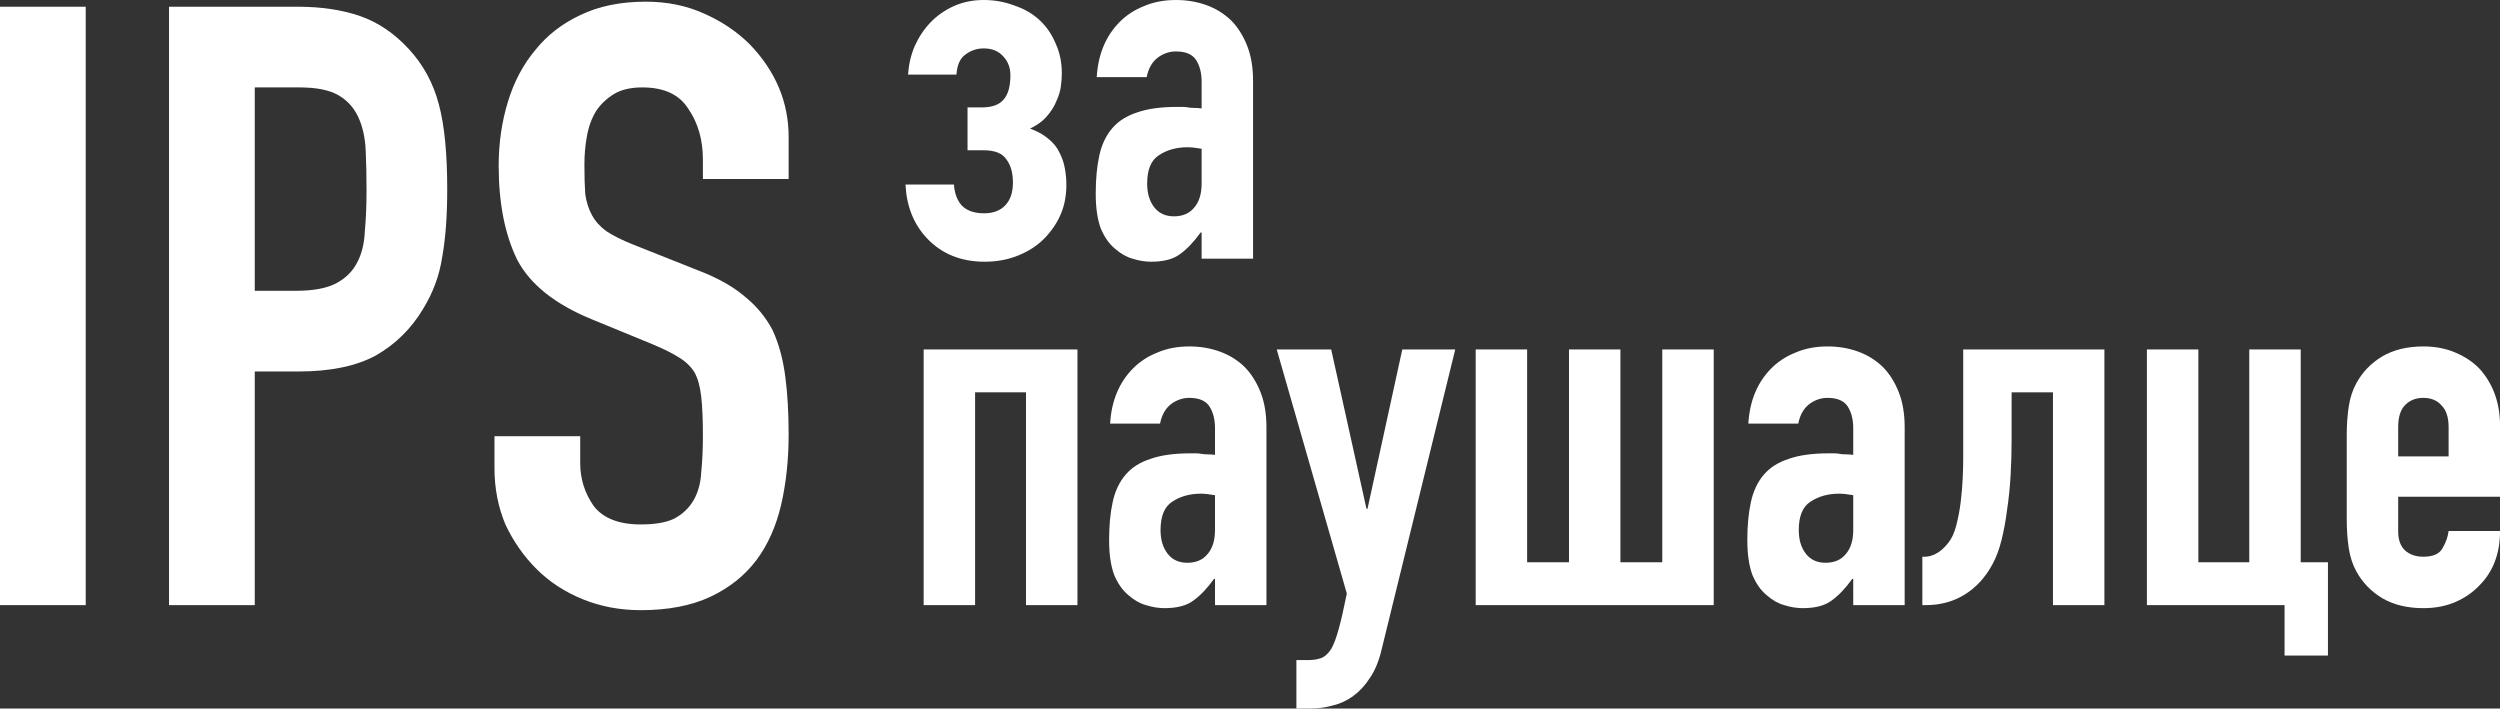 <svg width="494" height="140" viewBox="0 0 494 140" fill="none" xmlns="http://www.w3.org/2000/svg">
  <rect x="0" y="0" width="494" height="140" fill="#333333" stroke="none"/>
  <path
    d="M155.835 35.374H138.895V31.554C138.895 27.679 137.954 24.358 136.072 21.59C134.3 18.711 131.256 17.272 126.938 17.272C124.613 17.272 122.731 17.715 121.291 18.6C119.852 19.486 118.69 20.593 117.804 21.922C116.918 23.361 116.309 25.022 115.977 26.904C115.645 28.675 115.479 30.558 115.479 32.55C115.479 34.876 115.534 36.813 115.645 38.363C115.866 39.913 116.309 41.297 116.973 42.515C117.638 43.733 118.579 44.785 119.797 45.67C121.125 46.556 122.897 47.442 125.111 48.328L138.065 53.476C141.829 54.915 144.874 56.631 147.199 58.624C149.524 60.506 151.351 62.721 152.679 65.267C153.897 67.924 154.728 70.969 155.17 74.401C155.613 77.722 155.835 81.542 155.835 85.86C155.835 90.842 155.336 95.492 154.34 99.81C153.344 104.017 151.738 107.616 149.524 110.605C147.199 113.705 144.154 116.141 140.39 117.912C136.626 119.684 132.031 120.569 126.606 120.569C122.509 120.569 118.69 119.85 115.147 118.41C111.604 116.971 108.559 114.978 106.013 112.432C103.466 109.885 101.418 106.951 99.868 103.63C98.429 100.198 97.709 96.489 97.709 92.503V86.192H114.648V91.507C114.648 94.607 115.534 97.43 117.306 99.976C119.188 102.412 122.288 103.63 126.606 103.63C129.484 103.63 131.699 103.242 133.249 102.467C134.909 101.582 136.183 100.364 137.068 98.814C137.954 97.264 138.452 95.437 138.563 93.333C138.784 91.119 138.895 88.683 138.895 86.026C138.895 82.926 138.784 80.38 138.563 78.387C138.342 76.394 137.899 74.788 137.234 73.571C136.459 72.353 135.408 71.356 134.079 70.581C132.861 69.806 131.2 68.976 129.097 68.09L116.973 63.108C109.666 60.119 104.739 56.188 102.193 51.317C99.757 46.335 98.539 40.135 98.539 32.717C98.539 28.288 99.148 24.081 100.366 20.095C101.584 16.109 103.411 12.677 105.847 9.798C108.172 6.92 111.106 4.65 114.648 2.989C118.302 1.218 122.62 0.332 127.602 0.332C131.809 0.332 135.629 1.107 139.061 2.657C142.604 4.207 145.649 6.256 148.195 8.802C153.288 14.116 155.835 20.206 155.835 27.07V35.374Z"
    fill="white" />
  <path
    d="M33.4 119.573V1.329H58.81C63.46 1.329 67.556 1.938 71.099 3.156C74.642 4.374 77.853 6.532 80.731 9.633C83.61 12.733 85.603 16.386 86.71 20.593C87.817 24.69 88.371 30.281 88.371 37.367C88.371 42.681 88.038 47.165 87.374 50.819C86.821 54.472 85.547 57.904 83.555 61.115C81.23 64.99 78.129 68.035 74.254 70.249C70.379 72.353 65.287 73.405 58.976 73.405H50.34V119.573H33.4ZM50.34 17.272V57.462H58.477C61.91 57.462 64.567 56.963 66.449 55.967C68.331 54.971 69.715 53.587 70.601 51.815C71.487 50.154 71.985 48.106 72.096 45.67C72.317 43.235 72.428 40.522 72.428 37.533C72.428 34.765 72.372 32.163 72.262 29.727C72.151 27.181 71.653 24.967 70.767 23.084C69.881 21.202 68.553 19.763 66.781 18.767C65.01 17.77 62.463 17.272 59.142 17.272H50.34Z"
    fill="white" />
  <path d="M0 119.573V1.329H16.939V119.573H0Z" fill="white" />
  <path
    d="M237.441 51.117V45.936H237.242C235.913 47.796 234.551 49.224 233.156 50.221C231.828 51.217 229.934 51.715 227.476 51.715C226.281 51.715 225.052 51.516 223.79 51.117C222.594 50.785 221.431 50.121 220.302 49.124C219.173 48.194 218.243 46.866 217.512 45.139C216.848 43.345 216.516 41.053 216.516 38.263C216.516 35.407 216.748 32.916 217.213 30.79C217.678 28.598 218.542 26.771 219.804 25.31C221 23.915 222.627 22.885 224.686 22.221C226.746 21.49 229.37 21.125 232.558 21.125C232.89 21.125 233.256 21.125 233.654 21.125C234.053 21.125 234.418 21.158 234.75 21.224C235.083 21.291 235.481 21.324 235.946 21.324C236.411 21.324 236.909 21.357 237.441 21.424V16.142C237.441 14.415 237.076 12.987 236.345 11.858C235.614 10.728 234.285 10.164 232.359 10.164C231.03 10.164 229.801 10.595 228.672 11.459C227.609 12.323 226.912 13.585 226.58 15.245H216.715C216.981 10.728 218.509 7.075 221.299 4.285C222.627 2.956 224.221 1.926 226.081 1.196C227.941 0.399 230.034 0 232.359 0C234.485 0 236.478 0.332 238.338 0.996C240.198 1.661 241.825 2.657 243.22 3.986C244.549 5.314 245.612 6.975 246.409 8.968C247.206 10.961 247.605 13.286 247.605 15.943V51.117H237.441ZM237.441 29.395C236.312 29.196 235.382 29.096 234.651 29.096C232.459 29.096 230.565 29.628 228.971 30.69C227.443 31.687 226.679 33.547 226.679 36.27C226.679 38.197 227.144 39.758 228.074 40.954C229.004 42.149 230.3 42.747 231.96 42.747C233.688 42.747 235.016 42.183 235.946 41.053C236.943 39.924 237.441 38.33 237.441 36.27V29.395Z"
    fill="white" />
  <path
    d="M179.428 14.747C179.561 12.754 179.993 10.894 180.723 9.167C181.52 7.374 182.55 5.813 183.812 4.484C185.141 3.089 186.702 1.993 188.496 1.196C190.289 0.399 192.249 0 194.375 0C196.5 0 198.526 0.365 200.453 1.096C202.446 1.76 204.14 2.757 205.535 4.085C206.863 5.348 207.893 6.875 208.624 8.669C209.421 10.396 209.819 12.356 209.819 14.548C209.819 15.279 209.753 16.142 209.62 17.139C209.487 18.069 209.188 19.032 208.723 20.028C208.325 21.025 207.694 22.021 206.83 23.018C206.033 23.948 204.937 24.745 203.542 25.409C205.003 25.941 206.199 26.605 207.129 27.402C208.125 28.199 208.856 29.096 209.321 30.093C209.853 31.089 210.218 32.152 210.417 33.281C210.616 34.344 210.716 35.407 210.716 36.47C210.716 38.529 210.384 40.389 209.72 42.05C209.055 43.711 208.059 45.272 206.73 46.733C205.269 48.327 203.475 49.556 201.35 50.42C199.29 51.283 197.032 51.715 194.574 51.715C189.857 51.715 186.038 50.154 183.115 47.032C180.524 44.242 179.129 40.721 178.93 36.47H188.496C188.628 38.263 189.16 39.658 190.09 40.655C191.086 41.651 192.548 42.149 194.474 42.149C196.201 42.149 197.563 41.651 198.56 40.655C199.622 39.592 200.154 38.064 200.154 36.071C200.154 34.145 199.722 32.617 198.858 31.488C198.061 30.292 196.567 29.694 194.375 29.694H191.186V21.224H193.976C195.969 21.224 197.397 20.726 198.261 19.73C199.191 18.733 199.656 17.106 199.656 14.847C199.656 13.386 199.191 12.157 198.261 11.16C197.331 10.097 196.035 9.566 194.375 9.566C193.046 9.566 191.85 9.964 190.787 10.762C189.724 11.492 189.127 12.821 188.994 14.747H179.428Z"
    fill="white" />
  <path
    d="M494.009 98.149H473.881V105.025C473.881 106.619 474.312 107.848 475.176 108.712C476.106 109.575 477.335 110.007 478.863 110.007C480.789 110.007 482.051 109.442 482.649 108.313C483.313 107.184 483.712 106.054 483.845 104.925H494.009C494.009 109.376 492.647 112.963 489.923 115.687C488.595 117.082 487 118.178 485.14 118.975C483.28 119.772 481.188 120.171 478.863 120.171C475.674 120.171 472.95 119.506 470.692 118.178C468.5 116.849 466.806 115.089 465.61 112.897C464.879 111.568 464.381 110.04 464.115 108.313C463.85 106.586 463.717 104.693 463.717 102.633V85.993C463.717 83.933 463.85 82.04 464.115 80.313C464.381 78.586 464.879 77.058 465.61 75.729C466.806 73.537 468.5 71.777 470.692 70.448C472.95 69.12 475.674 68.455 478.863 68.455C481.188 68.455 483.28 68.854 485.14 69.651C487.067 70.448 488.694 71.544 490.023 72.939C492.68 75.929 494.009 79.682 494.009 84.199V98.149ZM473.881 90.178H483.845V84.398C483.845 82.472 483.38 81.044 482.45 80.114C481.586 79.117 480.391 78.619 478.863 78.619C477.335 78.619 476.106 79.117 475.176 80.114C474.312 81.044 473.881 82.472 473.881 84.398V90.178Z"
    fill="white" />
  <path
    d="M424.229 119.573V69.053H434.392V111.103H444.456V69.053H454.62V111.103H460.001V129.537H451.431V119.573H424.229Z"
    fill="white" />
  <path
    d="M380.356 110.007C381.086 110.007 381.817 109.808 382.548 109.409C383.345 109.011 384.142 108.313 384.939 107.317C385.604 106.52 386.135 105.39 386.534 103.929C386.932 102.401 387.231 100.84 387.43 99.246C387.63 97.585 387.763 96.024 387.829 94.562C387.895 93.034 387.929 91.872 387.929 91.075V69.053H415.829V119.573H405.665V77.523H397.494V86.89C397.494 89.215 397.428 91.573 397.295 93.965C397.162 96.29 396.93 98.548 396.598 100.74C396.332 102.866 395.967 104.859 395.502 106.719C395.037 108.579 394.439 110.173 393.708 111.502C392.313 114.093 390.486 116.085 388.228 117.48C385.969 118.875 383.411 119.573 380.555 119.573H379.857V110.007H380.356Z"
    fill="white" />
  <path
    d="M366.199 119.573V114.391H365.999C364.671 116.251 363.309 117.679 361.914 118.676C360.585 119.672 358.692 120.171 356.234 120.171C355.039 120.171 353.81 119.971 352.547 119.573C351.352 119.241 350.189 118.576 349.06 117.58C347.931 116.65 347.001 115.321 346.27 113.594C345.606 111.8 345.273 109.509 345.273 106.719C345.273 103.862 345.506 101.371 345.971 99.245C346.436 97.053 347.3 95.226 348.562 93.765C349.757 92.37 351.385 91.34 353.444 90.676C355.504 89.945 358.128 89.58 361.316 89.58C361.648 89.58 362.014 89.58 362.412 89.58C362.811 89.58 363.176 89.613 363.508 89.68C363.84 89.746 364.239 89.779 364.704 89.779C365.169 89.779 365.667 89.812 366.199 89.879V84.598C366.199 82.871 365.833 81.442 365.103 80.313C364.372 79.184 363.043 78.619 361.117 78.619C359.788 78.619 358.559 79.051 357.43 79.914C356.367 80.778 355.67 82.04 355.337 83.701H345.473C345.738 79.184 347.266 75.53 350.056 72.74C351.385 71.411 352.979 70.382 354.839 69.651C356.699 68.854 358.792 68.455 361.117 68.455C363.243 68.455 365.235 68.787 367.095 69.452C368.955 70.116 370.583 71.112 371.978 72.441C373.307 73.77 374.369 75.43 375.167 77.423C375.964 79.416 376.362 81.741 376.362 84.398V119.573H366.199ZM366.199 97.85C365.069 97.651 364.139 97.551 363.409 97.551C361.216 97.551 359.323 98.083 357.729 99.146C356.201 100.142 355.437 102.002 355.437 104.726C355.437 106.652 355.902 108.213 356.832 109.409C357.762 110.605 359.058 111.203 360.718 111.203C362.445 111.203 363.774 110.638 364.704 109.509C365.7 108.379 366.199 106.785 366.199 104.726V97.85Z"
    fill="white" />
  <path
    d="M338.63 69.053V119.573H291.598V69.053H301.761V111.103H310.032V69.053H320.195V111.103H328.466V69.053H338.63Z"
    fill="white" />
  <path
    d="M252.281 69.053H263.043L270.018 100.541H270.217L277.093 69.053H287.555L273.007 128.342C272.476 130.6 271.712 132.46 270.715 133.922C269.785 135.383 268.689 136.579 267.427 137.509C266.165 138.439 264.803 139.07 263.342 139.402C261.947 139.801 260.485 140 258.957 140H256.167V130.434H258.459C259.456 130.434 260.319 130.301 261.05 130.036C261.781 129.77 262.445 129.172 263.043 128.242C263.574 127.312 264.072 125.983 264.537 124.256C265.002 122.596 265.534 120.27 266.132 117.281L252.281 69.053Z"
    fill="white" />
  <path
    d="M240.085 119.573V114.391H239.886C238.558 116.251 237.196 117.679 235.801 118.676C234.472 119.672 232.579 120.171 230.121 120.171C228.925 120.171 227.696 119.971 226.434 119.573C225.238 119.241 224.076 118.576 222.947 117.58C221.817 116.65 220.887 115.321 220.157 113.594C219.492 111.8 219.16 109.509 219.16 106.719C219.16 103.862 219.393 101.371 219.858 99.245C220.323 97.053 221.186 95.226 222.448 93.765C223.644 92.37 225.272 91.34 227.331 90.676C229.39 89.945 232.014 89.58 235.203 89.58C235.535 89.58 235.9 89.58 236.299 89.58C236.698 89.58 237.063 89.613 237.395 89.68C237.727 89.746 238.126 89.779 238.591 89.779C239.056 89.779 239.554 89.812 240.085 89.879V84.598C240.085 82.871 239.72 81.442 238.989 80.313C238.259 79.184 236.93 78.619 235.004 78.619C233.675 78.619 232.446 79.051 231.317 79.914C230.254 80.778 229.556 82.04 229.224 83.701H219.359C219.625 79.184 221.153 75.53 223.943 72.74C225.272 71.411 226.866 70.382 228.726 69.651C230.586 68.854 232.679 68.455 235.004 68.455C237.129 68.455 239.122 68.787 240.982 69.452C242.842 70.116 244.47 71.112 245.865 72.441C247.193 73.77 248.256 75.43 249.053 77.423C249.851 79.416 250.249 81.741 250.249 84.398V119.573H240.085ZM240.085 97.85C238.956 97.651 238.026 97.551 237.295 97.551C235.103 97.551 233.21 98.083 231.616 99.146C230.088 100.142 229.324 102.002 229.324 104.726C229.324 106.652 229.789 108.213 230.719 109.409C231.649 110.605 232.944 111.203 234.605 111.203C236.332 111.203 237.661 110.638 238.591 109.509C239.587 108.379 240.085 106.785 240.085 104.726V97.85Z"
    fill="white" />
  <path d="M182.514 119.573V69.053H212.905V119.573H202.741V77.523H192.677V119.573H182.514Z" fill="white" />
</svg>